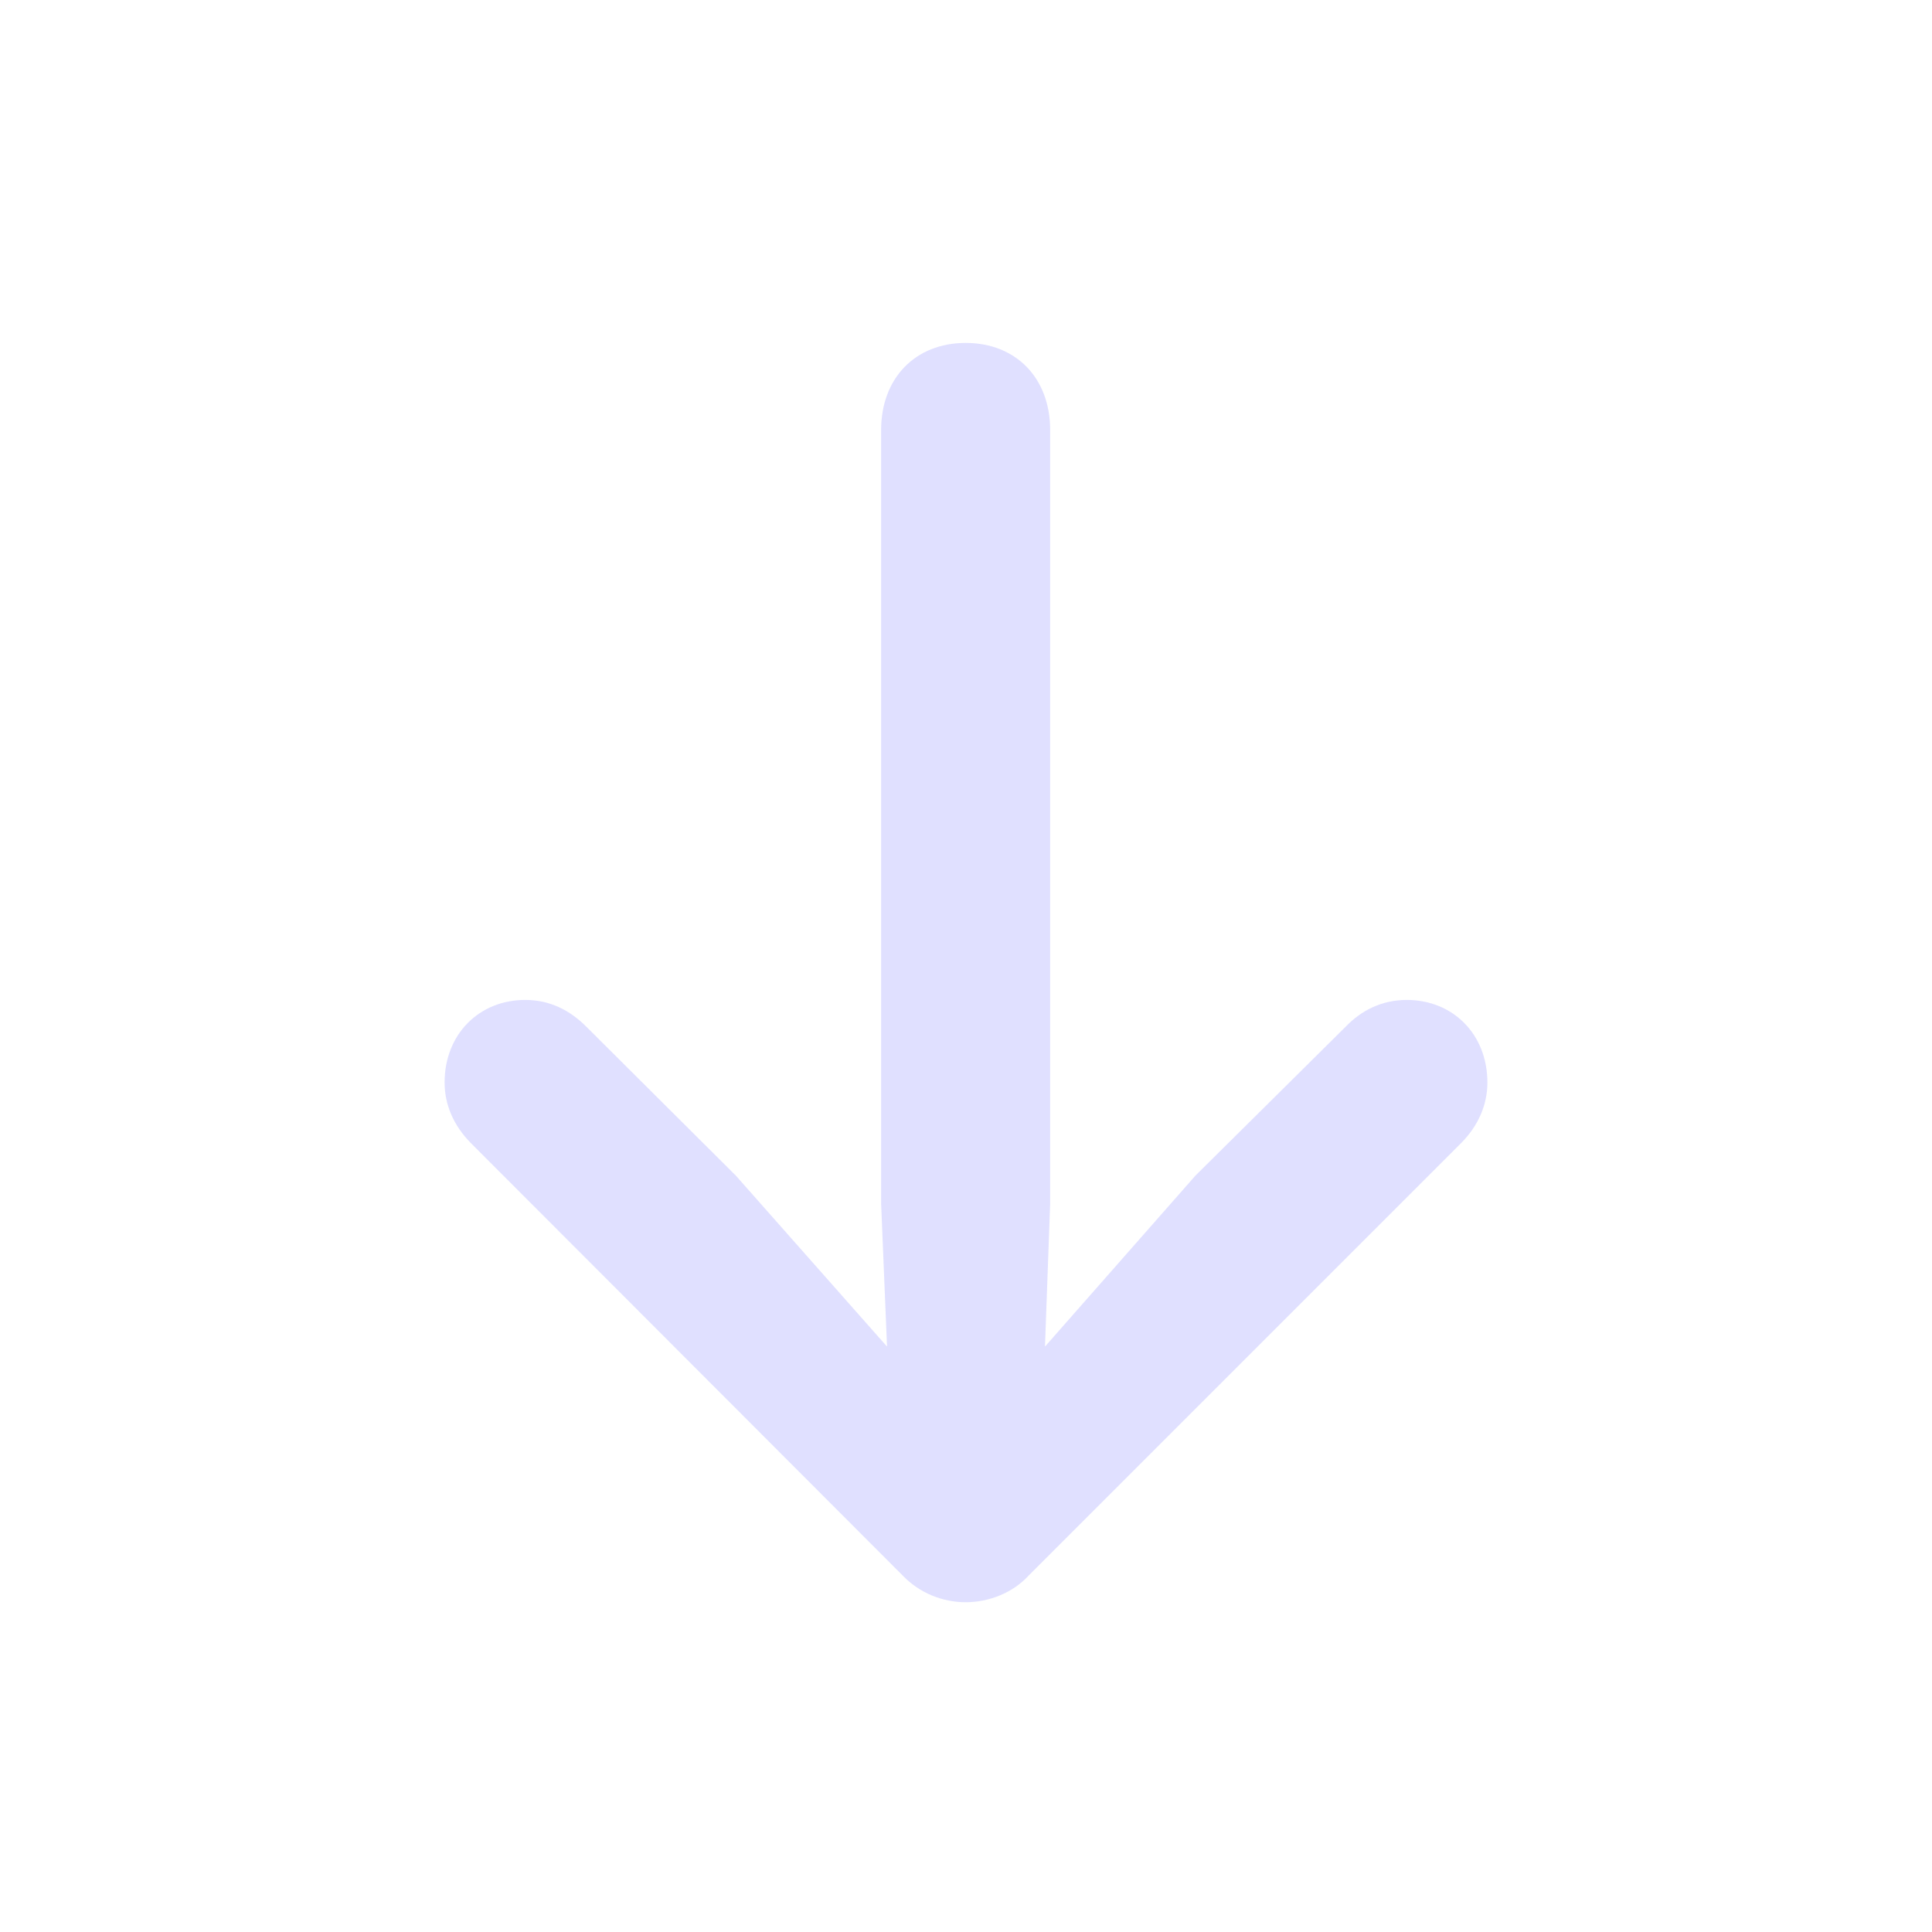 <svg width="16" height="16" viewBox="0 0 16 16" fill="none" xmlns="http://www.w3.org/2000/svg">
<path d="M7.997 13.269C8.189 13.269 8.386 13.192 8.517 13.05L12.099 9.468C12.246 9.32 12.318 9.145 12.318 8.965C12.318 8.566 12.033 8.281 11.65 8.281C11.443 8.281 11.273 8.369 11.147 8.5L9.9 9.736L8.654 11.152L8.697 9.966V3.562C8.697 3.13 8.413 2.84 7.997 2.84C7.582 2.84 7.297 3.13 7.297 3.562V9.966L7.346 11.152L6.094 9.736L4.853 8.5C4.721 8.369 4.557 8.281 4.35 8.281C3.967 8.281 3.682 8.566 3.682 8.965C3.682 9.145 3.754 9.32 3.901 9.468L7.478 13.05C7.614 13.192 7.806 13.269 7.997 13.269Z" fill="#E0E0FF"/>
</svg>
